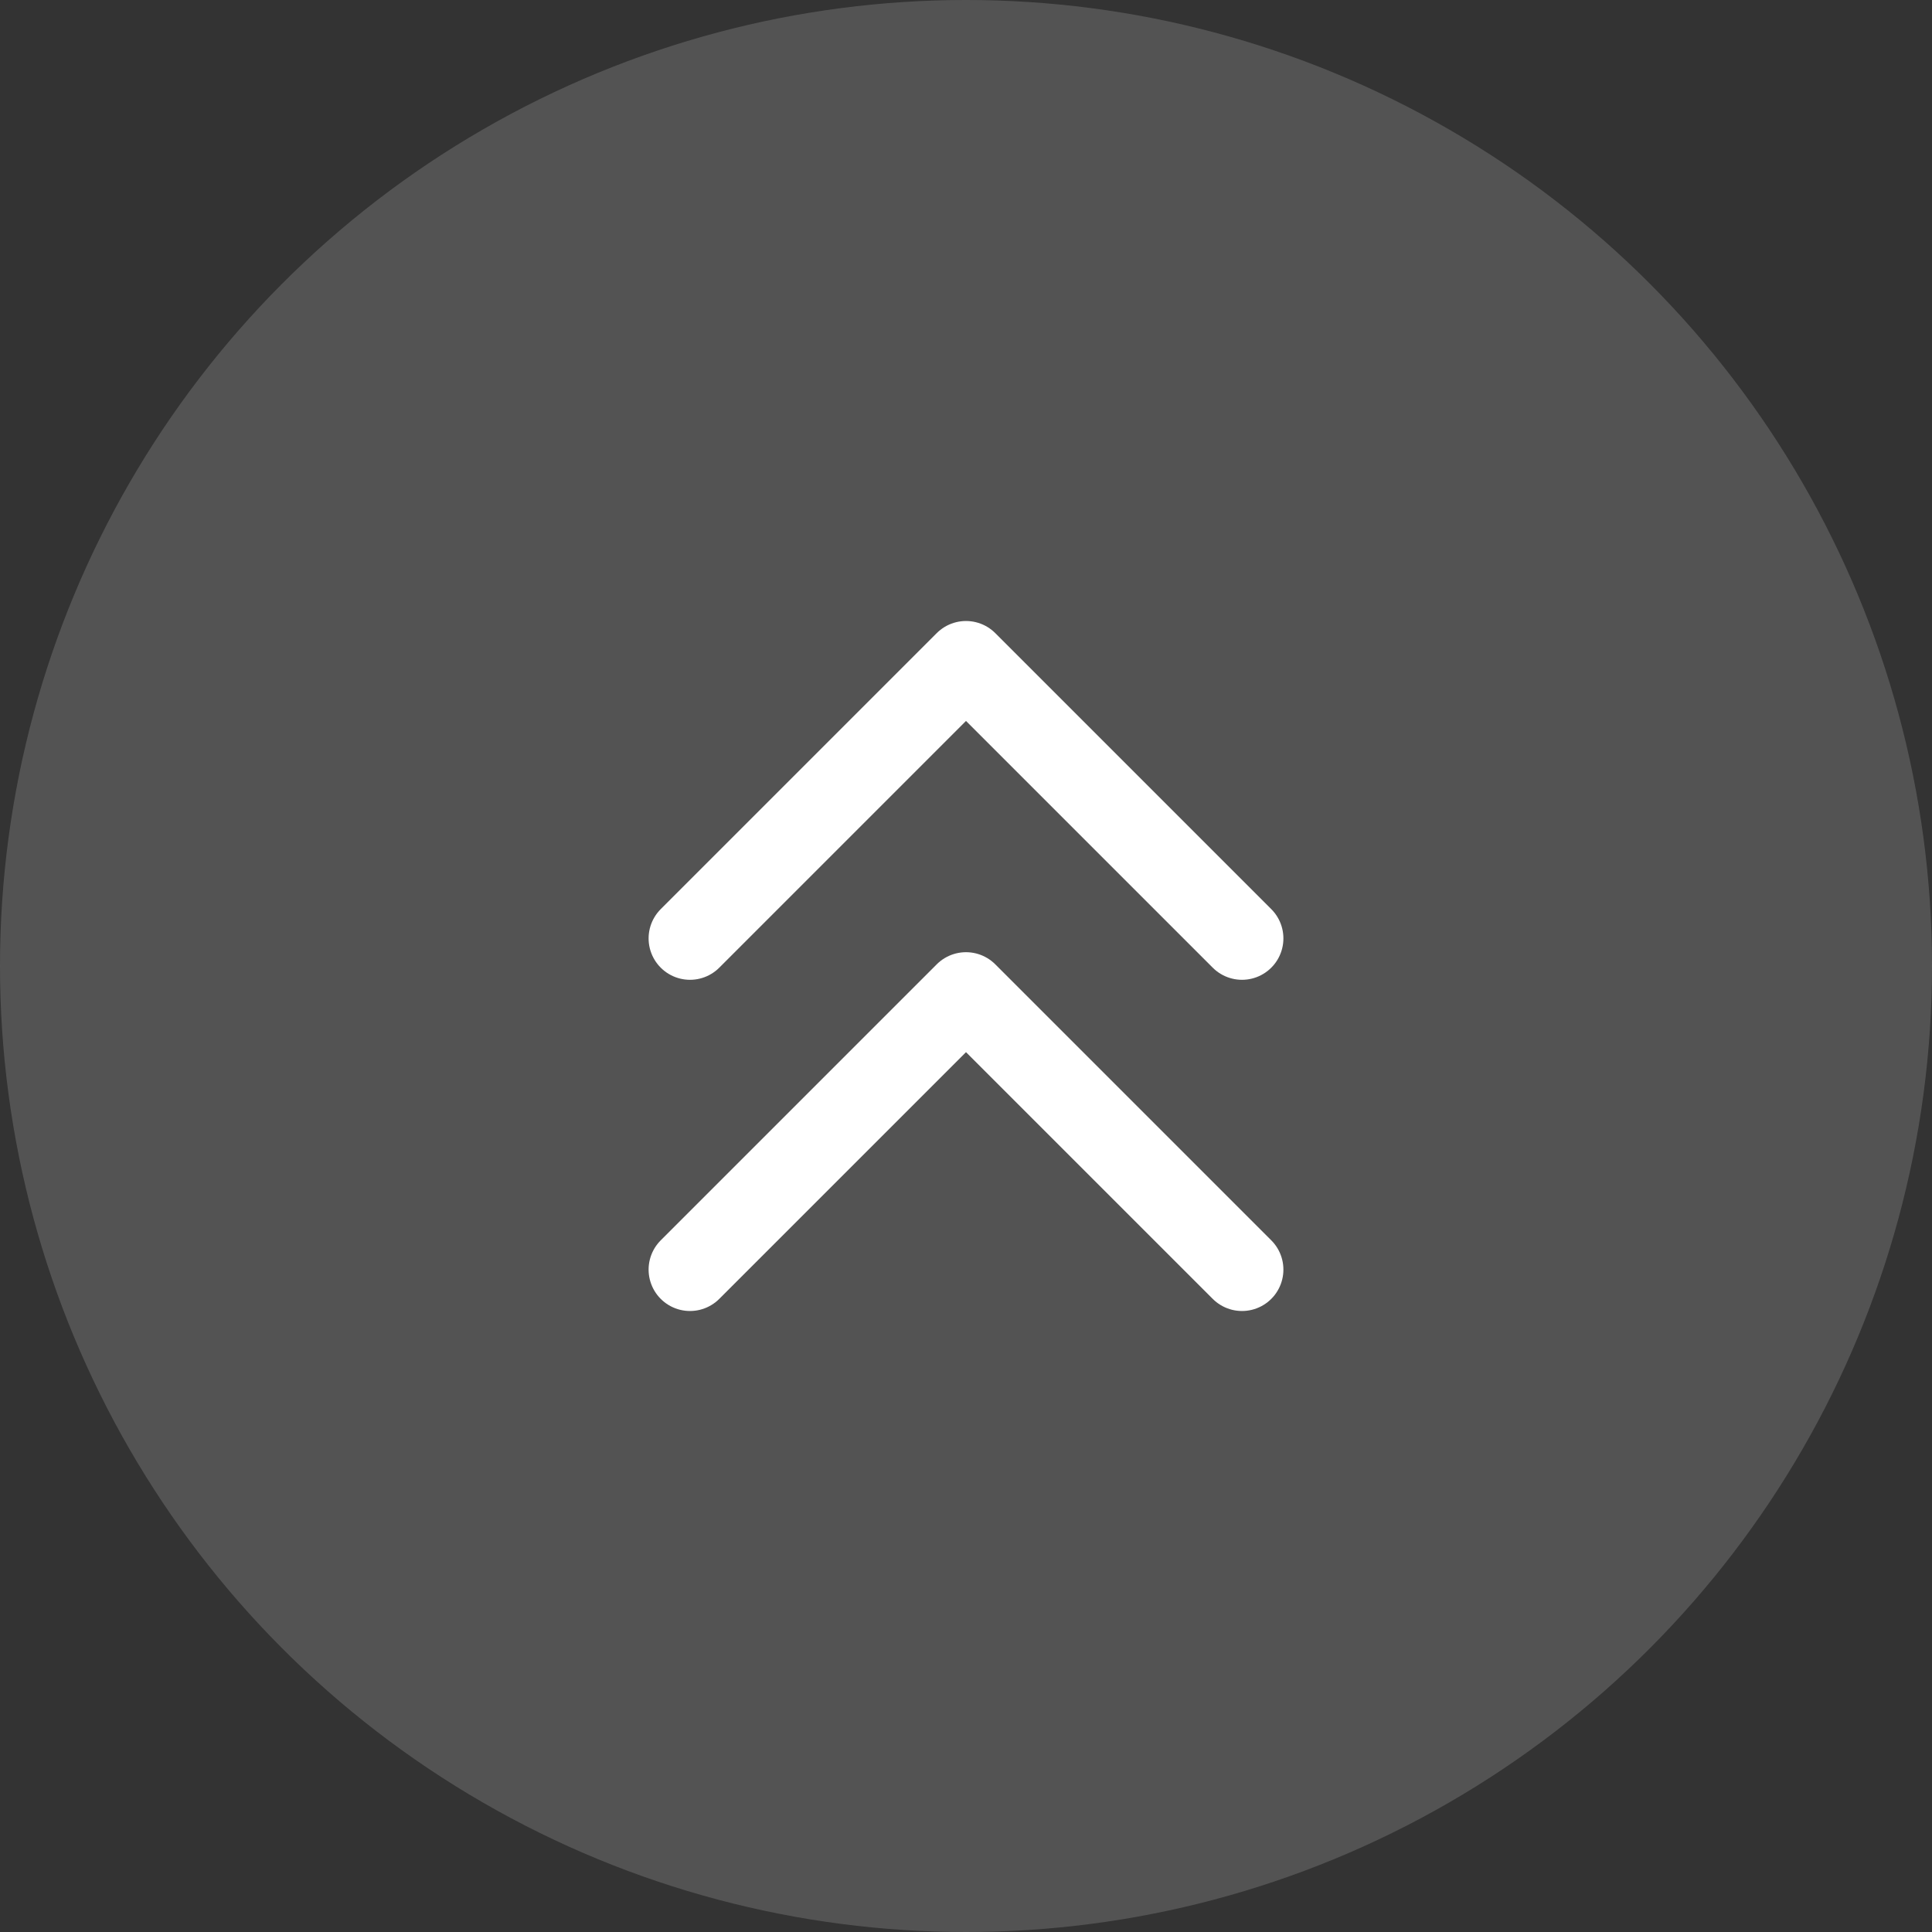 <svg xmlns="http://www.w3.org/2000/svg" width="70" height="70" viewBox="0 0 70 70">
  <rect x="0" y="0" width="70" height="70" fill="#333333" stroke="none"/>
  <g id="btn_gotop_hover" transform="translate(-1056 -6819)">
    <circle id="Ellipse_2" data-name="Ellipse 2" cx="35" cy="35" r="35" transform="translate(1056 6819)" fill="#6a6a6a" opacity="0.6"/>
    <g id="Group_19" data-name="Group 19" transform="translate(1081 6843)">
      <path id="Path_32" data-name="Path 32" d="M926,6840.34l10-10,10,10" transform="translate(-926 -6818.34)" fill="none" stroke="#fff" stroke-linecap="round" stroke-linejoin="round" stroke-width="3"/>
      <path id="Path_33" data-name="Path 33" d="M926,6840.34l10-10,10,10" transform="translate(-926 -6830.34)" fill="none" stroke="#fff" stroke-linecap="round" stroke-linejoin="round" stroke-width="3"/>
    </g>
  </g>
</svg>
